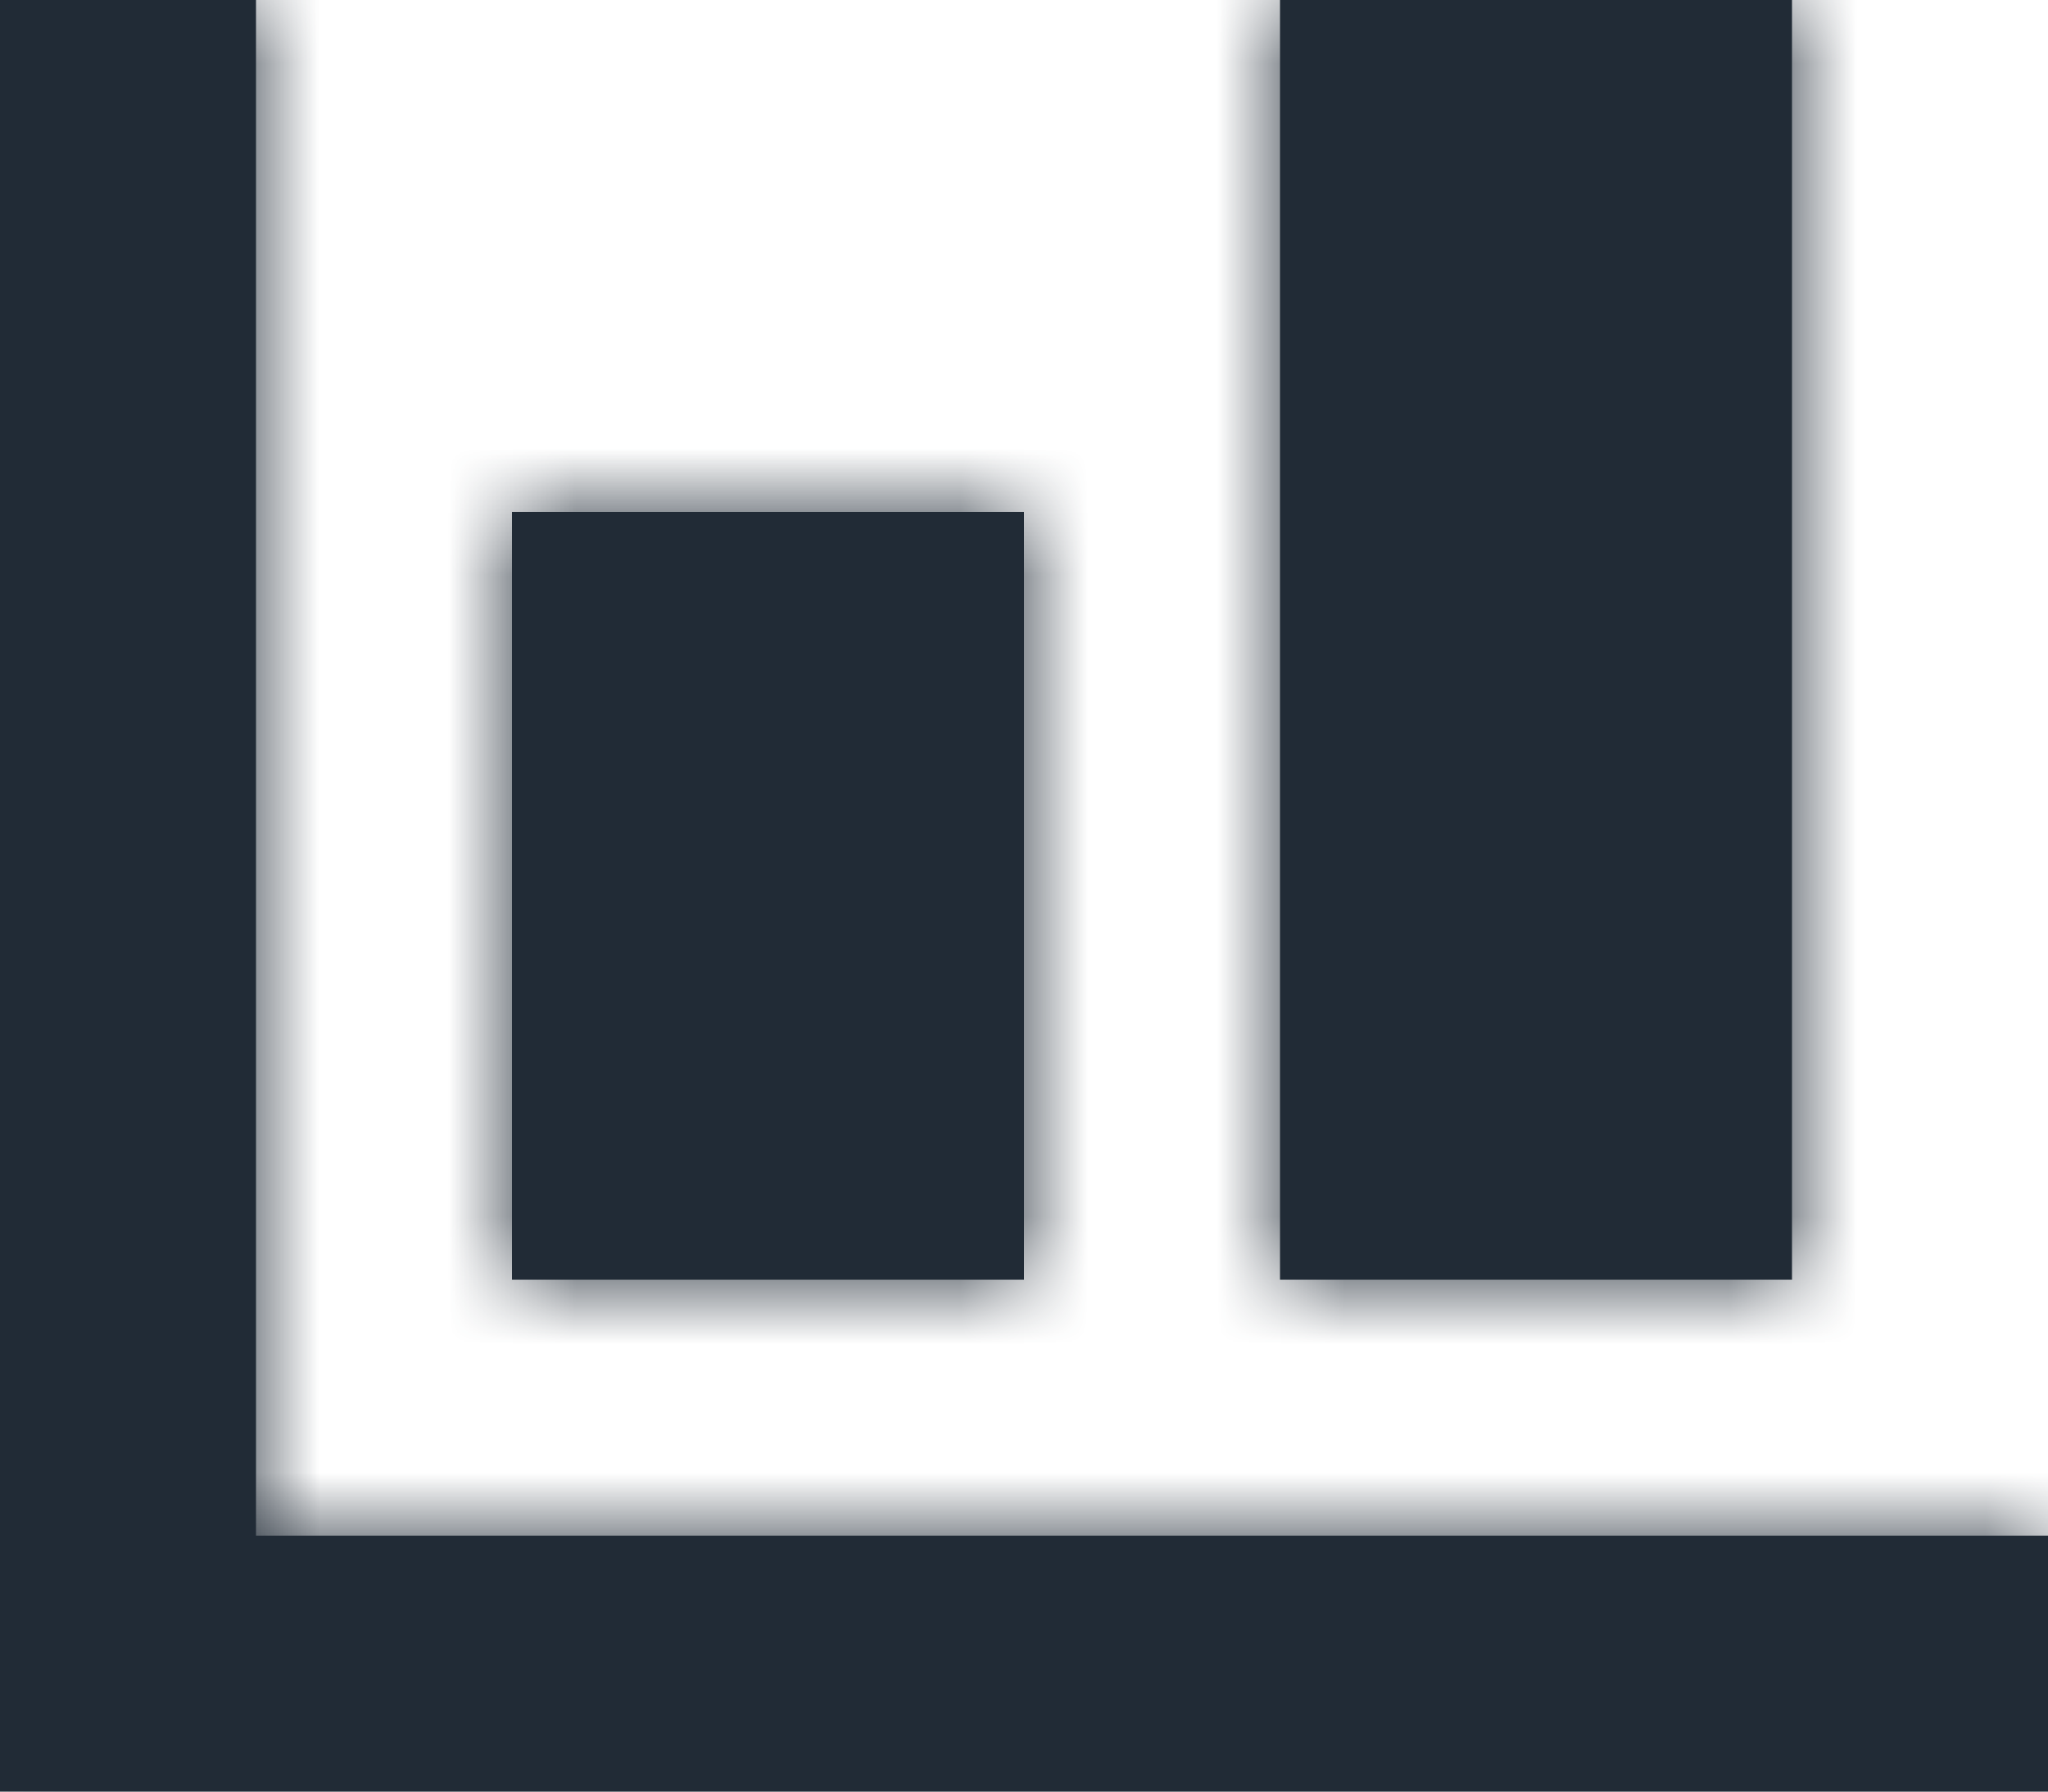 <?xml version="1.0" encoding="UTF-8"?>
<svg width="16px" height="14px" viewBox="0 0 16 14" version="1.1" xmlns="http://www.w3.org/2000/svg" xmlns:xlink="http://www.w3.org/1999/xlink">
    <!-- Generator: Sketch 52 (66869) - http://www.bohemiancoding.com/sketch -->
    <title>icons/dark/bar-chart</title>
    <desc>Created with Sketch.</desc>
    <defs>
        <path d="M0,0 L0,14 L16,14 L16,12 L2,12 L2,0 L0,0 Z M10,0 L10,10 L14,10 L14,0 L10,0 Z M4,4 L4,10 L8,10 L8,4 L4,4 Z" id="path-1"></path>
    </defs>
    <g id="Symbols" stroke="none" stroke-width="1" fill="none" fill-rule="evenodd">
        <g id="icons/bar-chart" transform="translate(-1, -2)">
            <g id="icons/dark/bar-chart" transform="translate(1, 2)">
                <mask id="mask-2" fill="white">
                    <use xlink:href="#path-1"></use>
                </mask>
                <use id="Mask" fill="#212B36" fill-rule="nonzero" xlink:href="#path-1"></use>
                <g id="color/main" mask="url(#mask-2)" fill="#212B36">
                    <g transform="translate(-1, -2)">
                        <rect x="0" y="0" width="18" height="18" rx="4"></rect>
                    </g>
                </g>
            </g>
        </g>
    </g>
</svg>